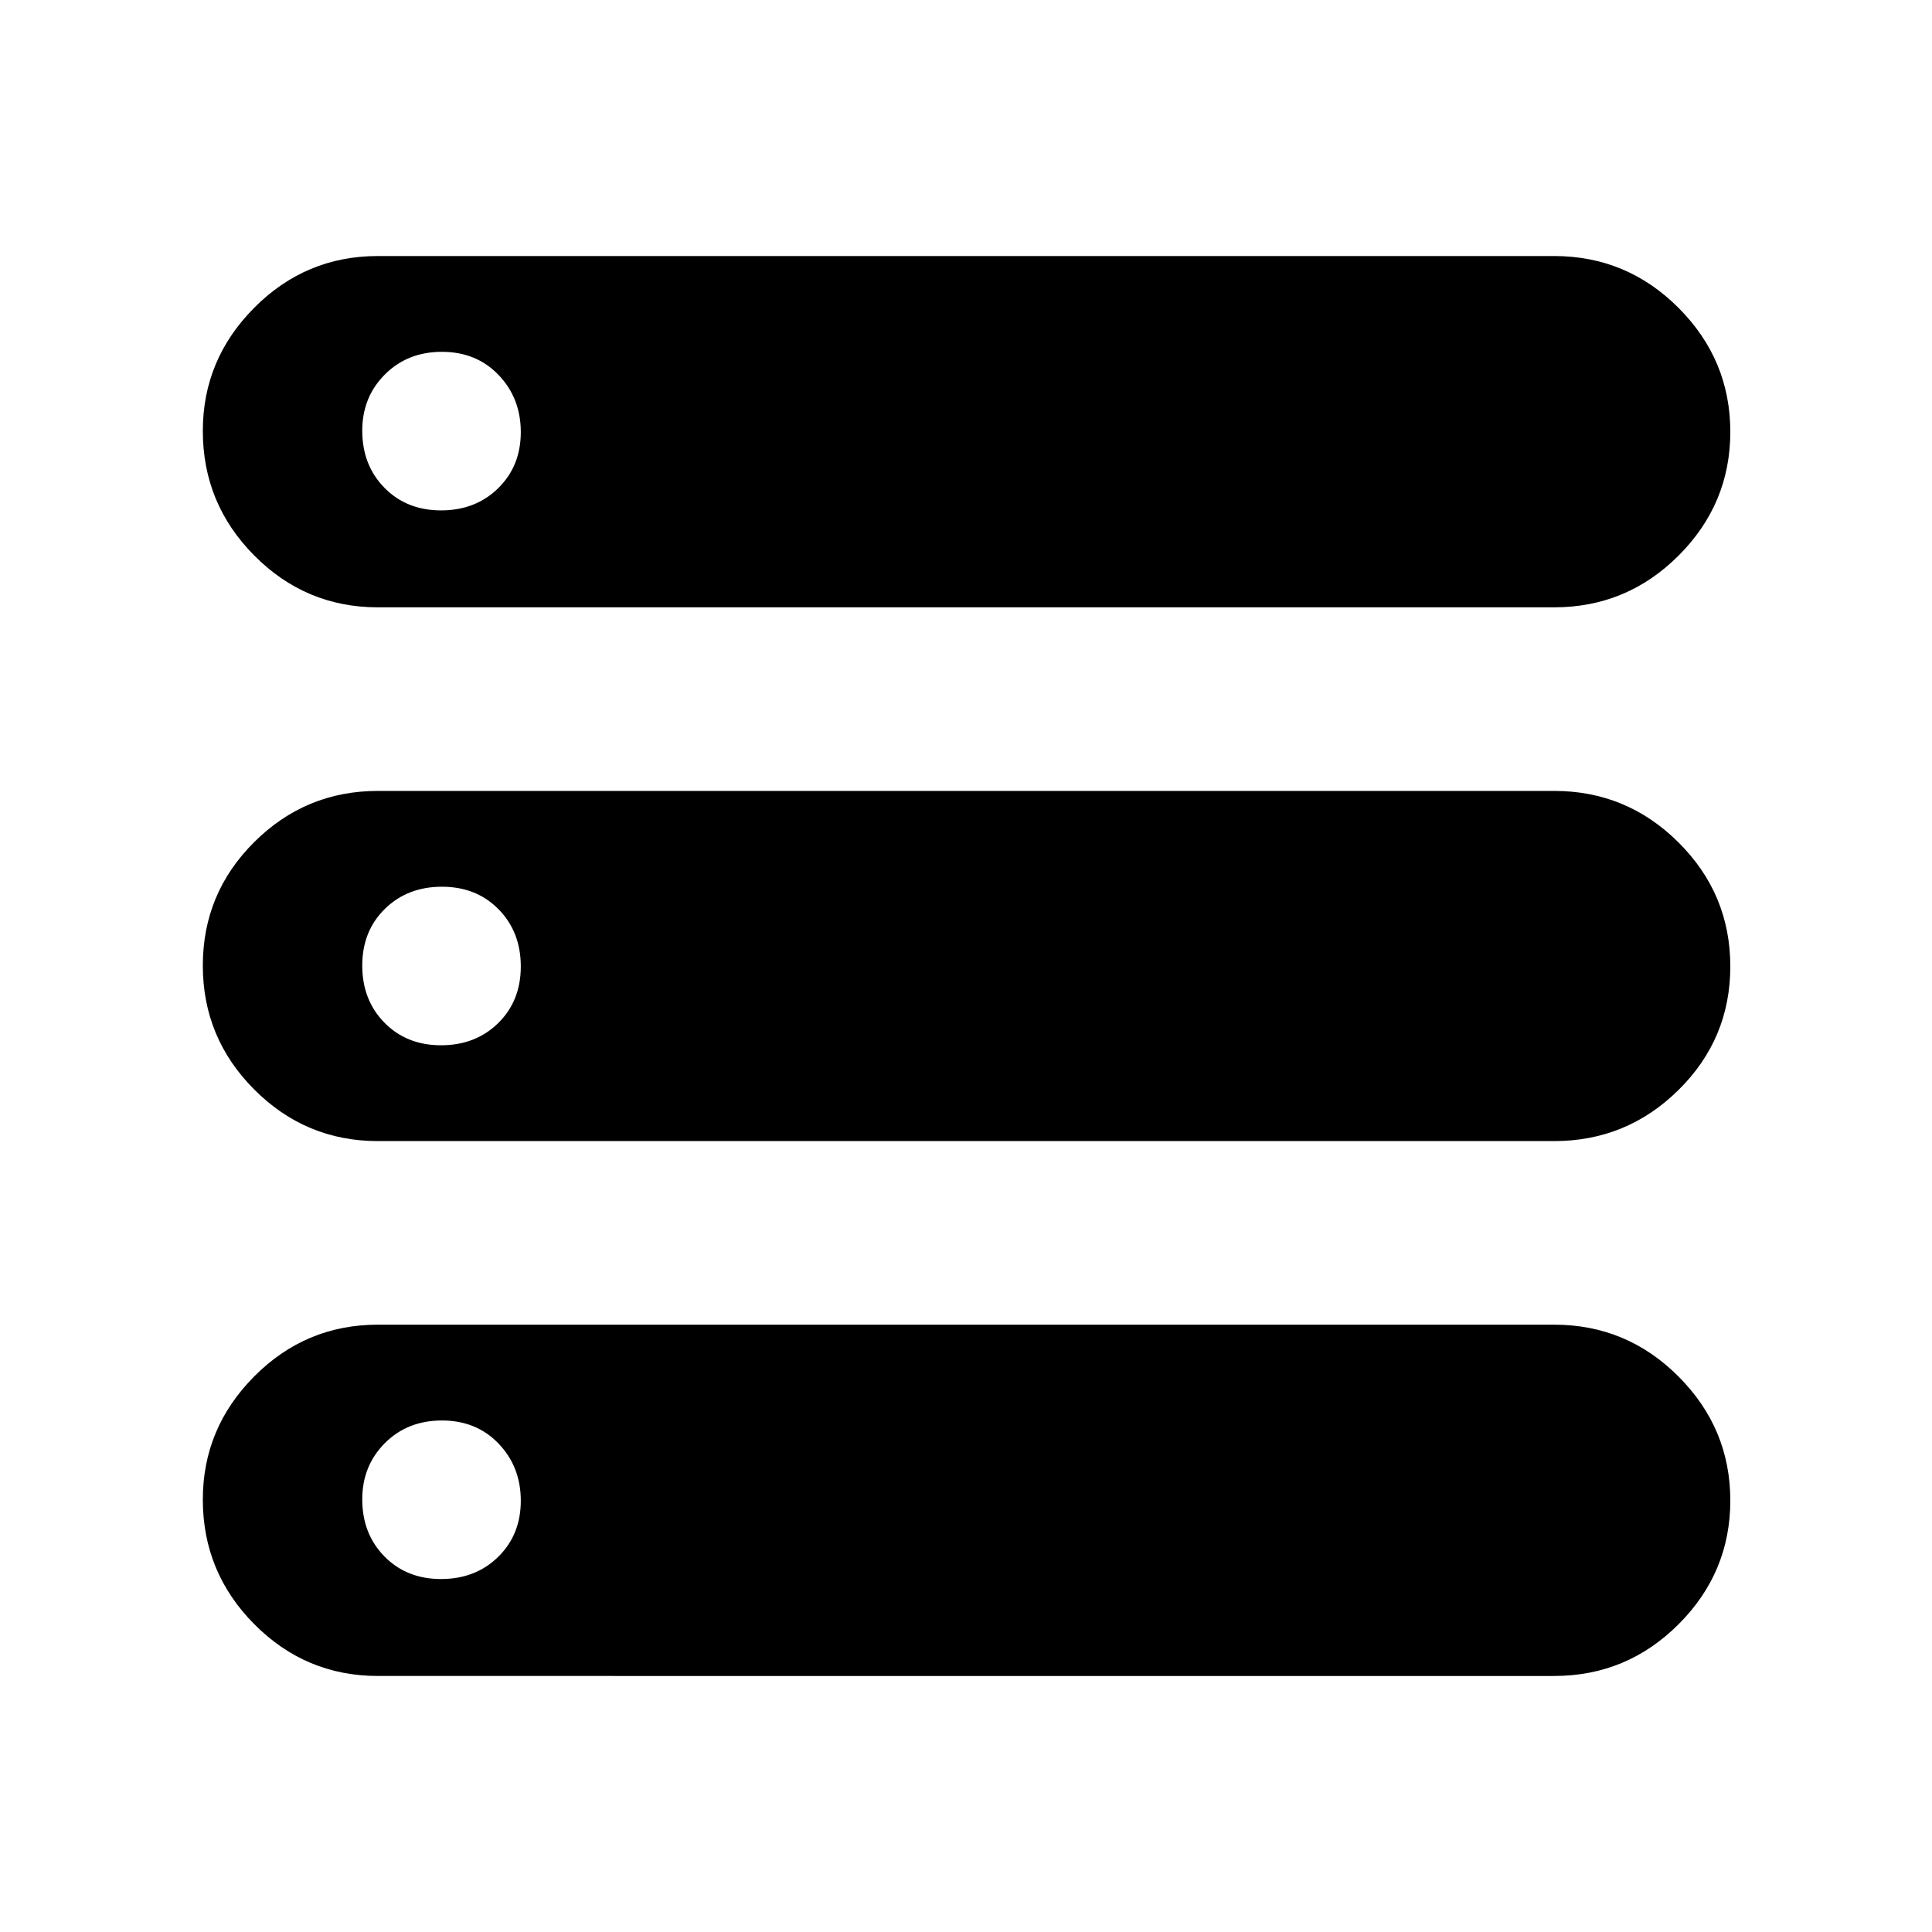 <svg xmlns="http://www.w3.org/2000/svg" width="48" height="48" viewBox="0 -960 960 960"><path d="M187.78-127.22q-35.89 0-61.44-25.74-25.56-25.75-25.56-61.91 0-35.52 25.56-61.22 25.55-25.69 61.44-25.69h584.44q36.12 0 61.84 25.78 25.72 25.78 25.72 61.59t-25.72 61.5q-25.72 25.69-61.84 25.69H187.78Zm0-531q-35.89 0-61.44-25.75-25.56-25.74-25.56-61.9 0-35.53 25.56-61.22 25.55-25.69 61.44-25.69h584.44q36.12 0 61.84 25.77 25.72 25.78 25.72 61.59t-25.72 61.51q-25.72 25.69-61.84 25.69H187.78Zm0 265.22q-35.89 0-61.44-25.62-25.56-25.61-25.56-61.59 0-35.97 25.56-61.38Q151.89-567 187.78-567h584.44q36.12 0 61.84 25.62 25.72 25.61 25.72 61.59 0 35.97-25.72 61.38Q808.34-393 772.22-393H187.78Zm31.4-313.39q17.13 0 28.37-11.03 11.23-11.02 11.23-27.87t-11.02-28.37q-11.03-11.52-28.16-11.52-17.13 0-28.37 11.27Q180-762.65 180-745.99q0 17.13 11.02 28.36 11.03 11.24 28.16 11.24Zm0 265.78q17.13 0 28.37-11.02 11.23-11.03 11.23-28.16 0-17.13-11.02-28.37-11.03-11.23-28.16-11.23-17.13 0-28.37 11.02Q180-497.34 180-480.21q0 17.13 11.02 28.37 11.03 11.23 28.16 11.23Zm0 265.22q17.13 0 28.37-11.02 11.23-11.03 11.23-27.88t-11.02-28.37q-11.03-11.51-28.16-11.51-17.13 0-28.37 11.26Q180-231.64 180-214.99q0 17.13 11.02 28.37 11.03 11.23 28.16 11.23Z"/></svg>
